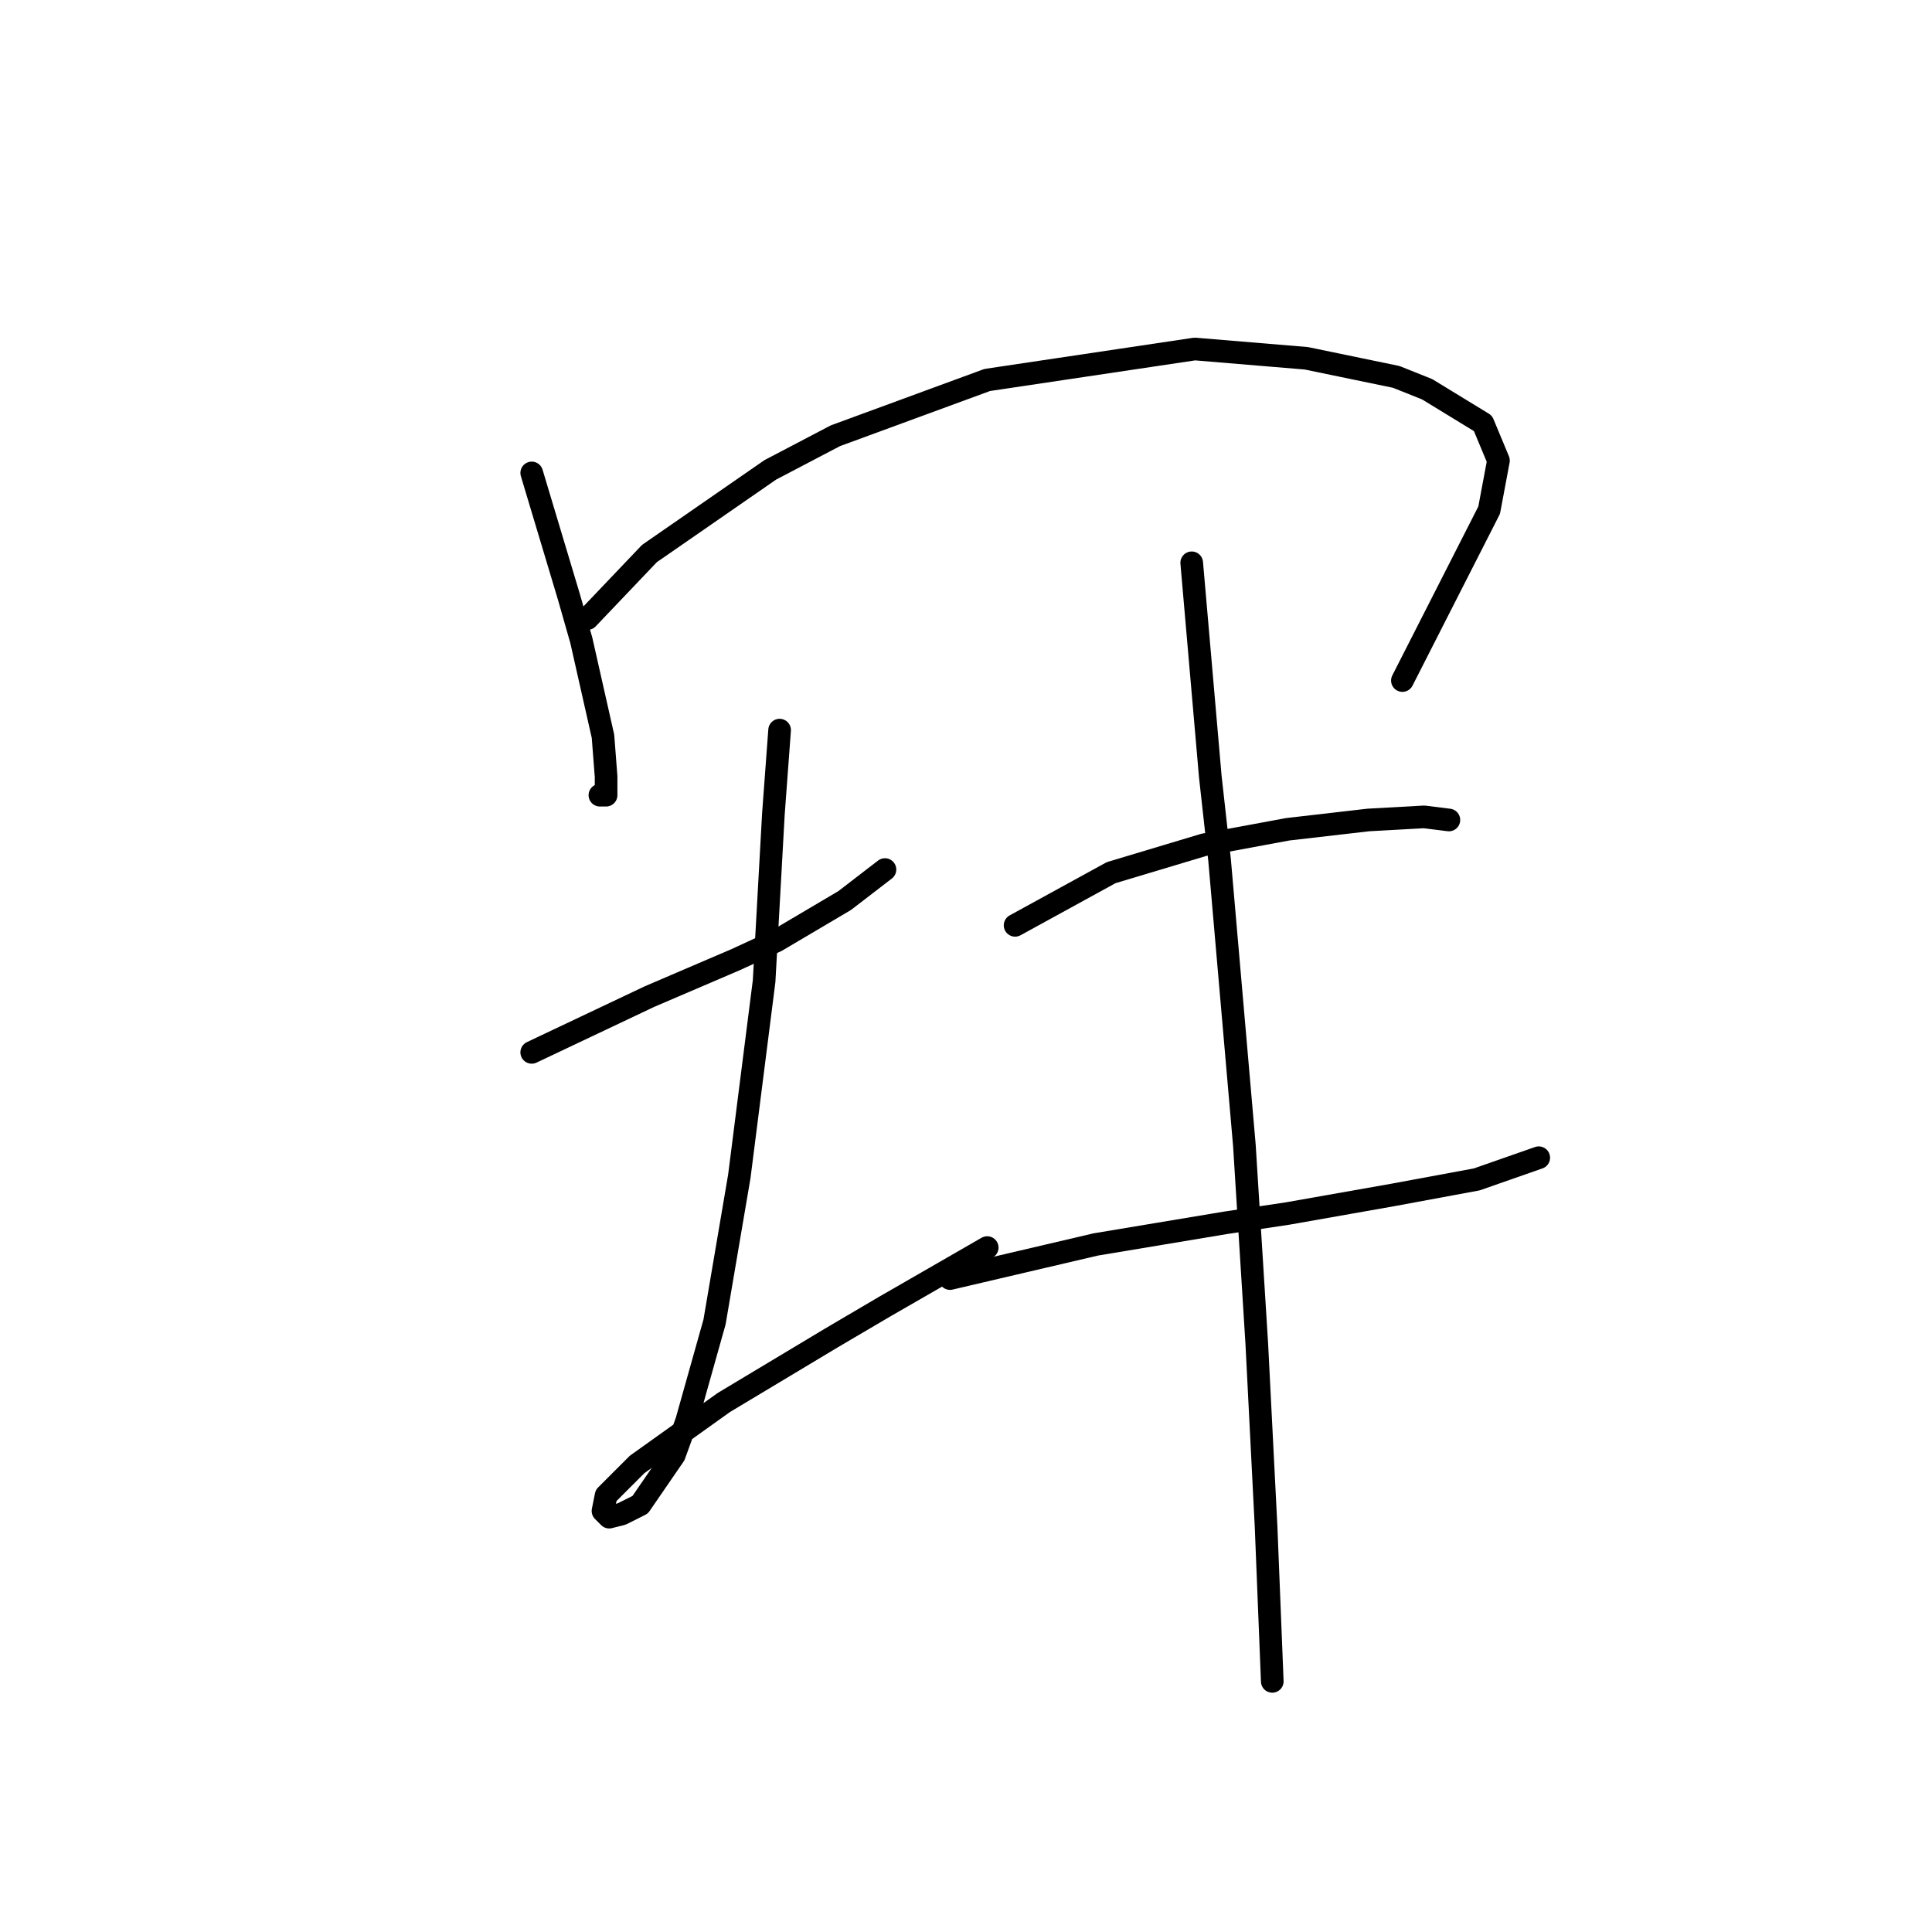 <?xml version="1.0" standalone="no"?>
    <svg width="256" height="256" xmlns="http://www.w3.org/2000/svg" version="1.1">
    <polyline stroke="black" stroke-width="3" stroke-linecap="round" fill="transparent" stroke-linejoin="round" points="70.456 62.667 75.383 79.09 77.025 84.838 79.899 97.566 80.31 102.903 80.31 105.367 79.489 105.367 79.489 105.367 " />
        <polyline stroke="black" stroke-width="3" stroke-linecap="round" fill="transparent" stroke-linejoin="round" points="77.846 81.964 86.058 73.342 102.07 62.257 110.692 57.74 130.81 50.35 158.318 46.244 173.099 47.476 185.005 49.94 189.111 51.582 196.501 56.098 198.554 61.025 197.322 67.594 185.826 90.176 185.826 90.176 " />
        <polyline stroke="black" stroke-width="3" stroke-linecap="round" fill="transparent" stroke-linejoin="round" points="70.456 139.444 86.058 132.054 97.554 127.127 102.891 124.663 111.924 119.326 117.261 115.22 117.261 115.22 " />
        <polyline stroke="black" stroke-width="3" stroke-linecap="round" fill="transparent" stroke-linejoin="round" points="103.302 96.745 102.481 107.83 101.249 130.001 97.964 155.867 94.68 175.164 90.985 188.302 89.342 192.818 84.826 199.387 82.363 200.619 80.72 201.03 79.899 200.209 80.31 198.156 84.415 194.05 95.911 185.839 110.281 177.217 117.261 173.111 130.81 165.31 130.81 165.31 " />
        <polyline stroke="black" stroke-width="3" stroke-linecap="round" fill="transparent" stroke-linejoin="round" points="134.505 122.611 147.233 115.631 159.55 111.936 170.635 109.883 181.31 108.651 188.7 108.241 191.985 108.651 191.985 108.651 " />
        <polyline stroke="black" stroke-width="3" stroke-linecap="round" fill="transparent" stroke-linejoin="round" points="125.883 169.416 145.18 164.899 162.424 162.025 170.635 160.794 184.595 158.33 195.68 156.277 203.892 153.403 203.892 153.403 " />
        <polyline stroke="black" stroke-width="3" stroke-linecap="round" fill="transparent" stroke-linejoin="round" points="157.908 74.574 160.371 102.903 161.603 113.989 164.887 151.761 166.53 178.038 167.761 202.261 168.583 222.79 168.583 222.79 " />
        </svg>